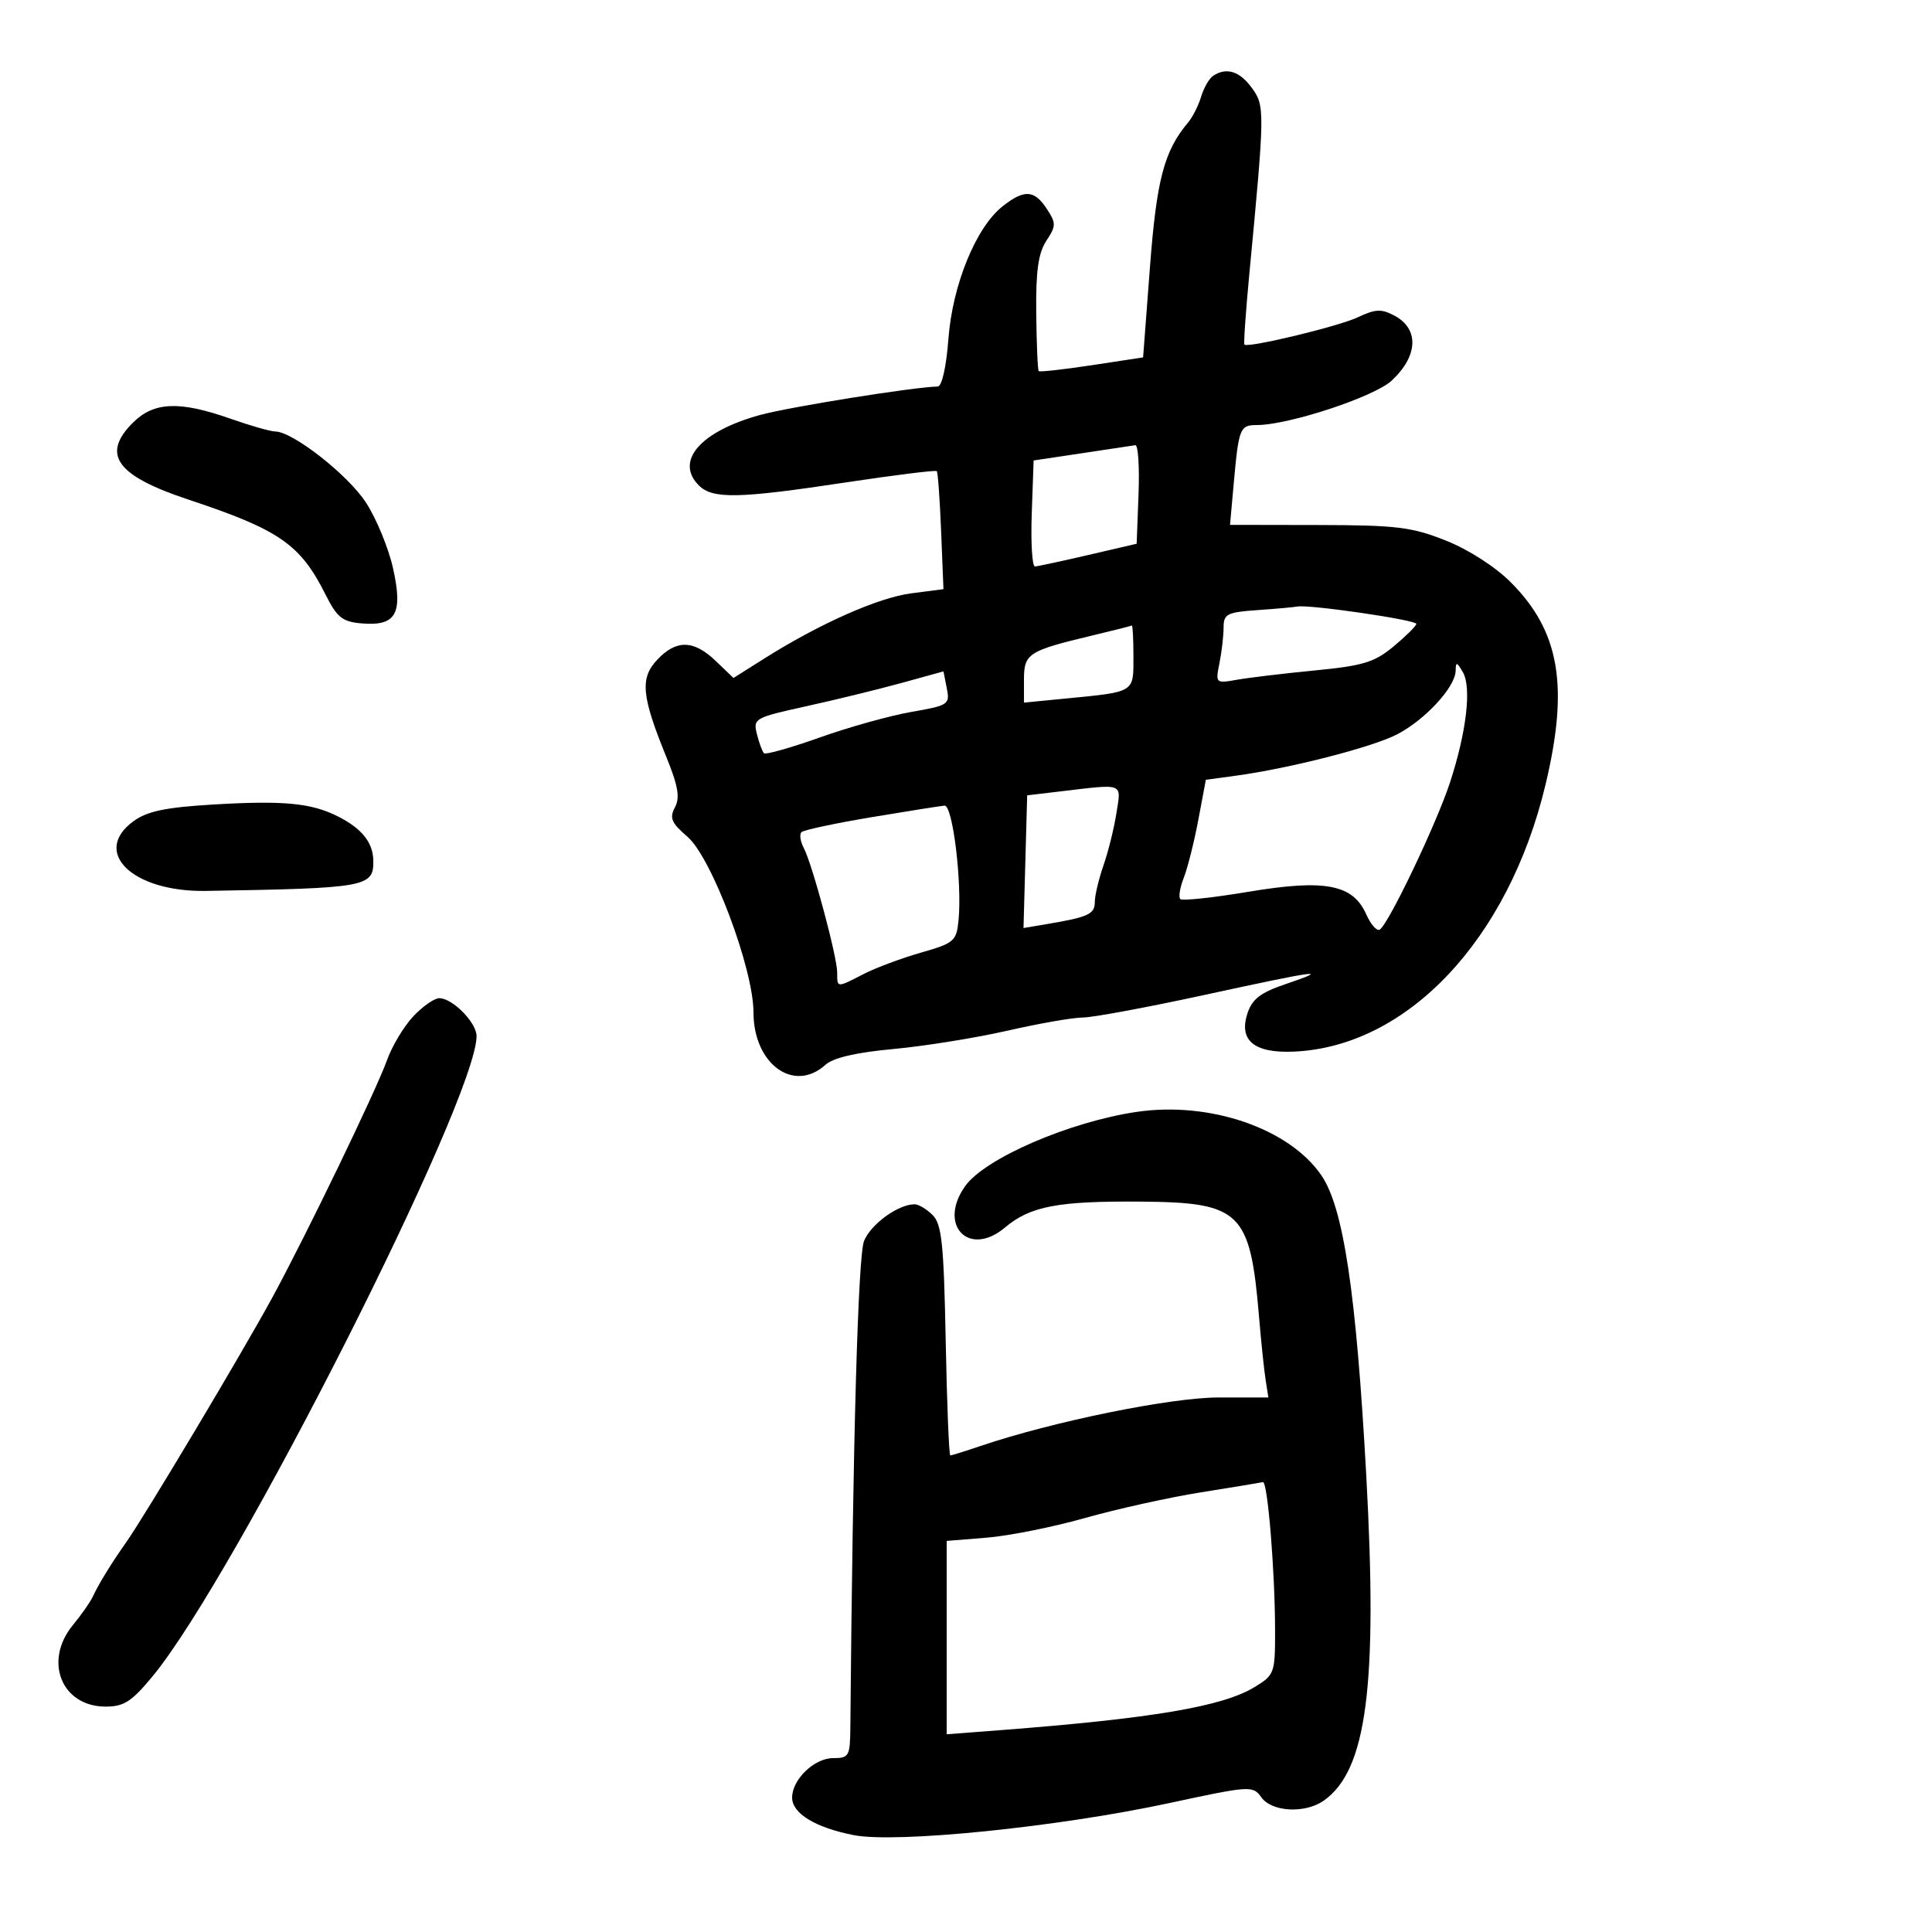 <svg xmlns="http://www.w3.org/2000/svg" width="300" height="300" viewBox="0 0 300 300" version="1.1">
	<path d="M 188.385 11.765 C 187.771 12.169, 186.931 13.625, 186.517 15 C 186.102 16.375, 185.196 18.175, 184.502 19 C 180.762 23.449, 179.599 27.855, 178.563 41.499 L 177.500 55.497 169.542 56.708 C 165.166 57.374, 161.453 57.786, 161.292 57.625 C 161.131 57.464, 160.956 53.418, 160.905 48.635 C 160.834 42.087, 161.222 39.310, 162.474 37.399 C 164.001 35.069, 164.007 34.660, 162.546 32.430 C 160.607 29.470, 159.059 29.379, 155.696 32.025 C 151.558 35.280, 147.906 44.206, 147.269 52.620 C 146.939 56.988, 146.260 60.008, 145.606 60.020 C 141.946 60.084, 122.623 63.180, 118.033 64.436 C 108.764 66.974, 104.742 71.599, 108.518 75.375 C 110.656 77.514, 114.676 77.432, 131.327 74.913 C 138.932 73.763, 145.294 72.974, 145.464 73.161 C 145.635 73.347, 145.937 77.547, 146.137 82.493 L 146.500 91.486 141.500 92.133 C 136.386 92.795, 127.255 96.844, 118.698 102.244 L 113.896 105.275 111.143 102.637 C 107.713 99.350, 105.013 99.293, 102.053 102.444 C 99.359 105.311, 99.614 108.079, 103.432 117.450 C 105.307 122.051, 105.617 123.847, 104.801 125.372 C 103.923 127.012, 104.249 127.777, 106.743 129.922 C 110.504 133.156, 117 150.431, 117 157.196 C 117 165.214, 123.264 169.786, 128.169 165.347 C 129.382 164.249, 132.933 163.424, 138.748 162.888 C 143.561 162.444, 151.527 161.163, 156.449 160.041 C 161.371 158.918, 166.633 158, 168.142 158 C 169.650 158, 178.137 156.425, 187 154.500 C 204.809 150.632, 206.864 150.359, 199.572 152.830 C 195.738 154.129, 194.436 155.132, 193.706 157.348 C 192.321 161.553, 194.736 163.557, 200.875 163.296 C 218.514 162.548, 234.212 145.928, 239.971 121.905 C 243.652 106.552, 242.194 98.029, 234.585 90.409 C 232.184 88.005, 228.026 85.334, 224.500 83.933 C 219.215 81.833, 216.861 81.546, 204.749 81.524 L 190.997 81.500 191.580 75 C 192.343 66.497, 192.541 66, 195.151 66 C 200.107 66, 213.382 61.628, 216.104 59.099 C 220.202 55.291, 220.391 51.082, 216.555 49.029 C 214.495 47.927, 213.587 47.967, 210.805 49.283 C 207.850 50.681, 193.899 54.040, 193.236 53.514 C 193.090 53.399, 193.438 48.399, 194.008 42.402 C 196.409 17.148, 196.418 16.437, 194.385 13.648 C 192.488 11.046, 190.448 10.406, 188.385 11.765 M 20.636 65.636 C 15.692 70.581, 18.057 73.859, 29.249 77.574 C 43.401 82.272, 46.625 84.506, 50.555 92.336 C 52.340 95.892, 53.158 96.544, 56.158 96.801 C 61.501 97.258, 62.609 95.303, 61.025 88.215 C 60.322 85.072, 58.422 80.475, 56.801 78 C 53.973 73.680, 45.426 67, 42.727 67 C 42.014 67, 38.870 66.100, 35.740 65 C 27.844 62.225, 23.881 62.392, 20.636 65.636 M 168 70.379 L 160.500 71.500 160.210 79.750 C 160.050 84.287, 160.275 87.982, 160.710 87.959 C 161.144 87.936, 164.875 87.134, 169 86.175 L 176.500 84.432 176.792 76.716 C 176.953 72.472, 176.728 69.058, 176.292 69.129 C 175.856 69.201, 172.125 69.763, 168 70.379 M 195.250 94.737 C 190.529 95.068, 190 95.339, 190 97.427 C 190 98.705, 189.712 101.188, 189.361 102.946 C 188.726 106.118, 188.748 106.138, 192.111 105.545 C 193.975 105.217, 199.422 104.567, 204.217 104.102 C 211.668 103.378, 213.436 102.838, 216.394 100.378 C 218.298 98.795, 219.888 97.221, 219.928 96.881 C 219.999 96.270, 203.238 93.827, 201.432 94.185 C 200.920 94.287, 198.137 94.535, 195.250 94.737 M 169.500 98.706 C 159.662 101.060, 159 101.490, 159 105.528 L 159 109.099 165.250 108.491 C 176.322 107.414, 176 107.609, 176 101.981 C 176 99.241, 175.887 97.061, 175.750 97.136 C 175.613 97.210, 172.800 97.917, 169.500 98.706 M 226.030 104.173 C 225.984 106.704, 221.229 111.842, 216.880 114.061 C 212.944 116.069, 200.256 119.313, 191.872 120.456 L 187.243 121.086 186.077 127.293 C 185.436 130.707, 184.421 134.752, 183.821 136.282 C 183.221 137.812, 182.976 139.309, 183.276 139.609 C 183.575 139.908, 188.331 139.399, 193.844 138.477 C 205.755 136.486, 210.087 137.316, 212.154 141.986 C 212.853 143.565, 213.794 144.627, 214.247 144.347 C 215.615 143.502, 223.060 127.907, 225.155 121.500 C 227.721 113.652, 228.527 106.746, 227.154 104.382 C 226.211 102.759, 226.057 102.730, 226.030 104.173 M 140 106.046 C 136.425 107.032, 129.766 108.660, 125.203 109.664 C 117.169 111.432, 116.926 111.570, 117.534 113.993 C 117.880 115.370, 118.373 116.706, 118.630 116.963 C 118.887 117.221, 122.788 116.118, 127.299 114.513 C 131.809 112.908, 138.209 111.123, 141.519 110.547 C 147.291 109.543, 147.517 109.392, 147.019 106.877 L 146.500 104.254 140 106.046 M 164.500 122.907 L 159.500 123.500 159.214 133.802 L 158.929 144.104 162.714 143.465 C 169.017 142.400, 170 141.941, 170 140.058 C 170 139.065, 170.607 136.507, 171.349 134.376 C 172.091 132.244, 172.996 128.588, 173.361 126.250 C 174.105 121.478, 174.690 121.699, 164.500 122.907 M 33 124.932 C 25.715 125.368, 22.859 125.966, 20.751 127.500 C 14.135 132.313, 20.574 138.531, 31.978 138.341 C 56.997 137.924, 58.030 137.737, 57.968 133.628 C 57.926 130.832, 56.185 128.655, 52.500 126.787 C 48.345 124.682, 44.037 124.272, 33 124.932 M 135.278 126.903 C 129.655 127.843, 124.781 128.885, 124.446 129.220 C 124.112 129.555, 124.273 130.655, 124.804 131.664 C 126.138 134.201, 130 148.579, 130 151.011 C 130 153.421, 129.888 153.414, 134.096 151.250 C 135.968 150.287, 139.975 148.791, 143 147.925 C 148.162 146.447, 148.521 146.140, 148.838 142.925 C 149.414 137.086, 147.940 124.991, 146.665 125.097 C 146.024 125.151, 140.900 125.963, 135.278 126.903 M 64.151 157.843 C 62.693 159.407, 60.872 162.445, 60.105 164.593 C 58.424 169.298, 47.571 191.763, 42.274 201.500 C 37.693 209.922, 22.536 235.308, 19.598 239.479 C 17.210 242.871, 15.401 245.818, 14.369 248 C 13.979 248.825, 12.611 250.772, 11.330 252.327 C 6.716 257.925, 9.550 265, 16.407 265 C 19.255 265, 20.455 264.221, 23.728 260.250 C 36.557 244.680, 74 170.670, 74 160.882 C 74 158.787, 70.274 155, 68.213 155 C 67.437 155, 65.609 156.279, 64.151 157.843 M 176.500 172.654 C 166.073 174.189, 152.941 179.870, 149.879 184.170 C 145.564 190.230, 150.445 195.328, 156.048 190.613 C 159.993 187.294, 164.253 186.482, 177.176 186.587 C 192.675 186.712, 194.131 188.135, 195.505 204.500 C 195.828 208.350, 196.285 212.738, 196.521 214.250 L 196.950 217 189.200 217 C 181.774 217, 163.408 220.747, 152.215 224.546 C 149.858 225.346, 147.765 226, 147.562 226 C 147.360 226, 147.038 217.980, 146.847 208.177 C 146.554 193.133, 146.238 190.093, 144.821 188.677 C 143.898 187.755, 142.638 187, 142.022 187 C 139.467 187, 135.207 190.093, 134.167 192.703 C 133.234 195.047, 132.427 223.724, 132.041 268.250 C 132.003 272.703, 131.836 273, 129.367 273 C 126.442 273, 123 276.314, 123 279.130 C 123 281.592, 126.610 283.791, 132.569 284.959 C 139.159 286.251, 164.233 283.707, 181.500 279.994 C 194.197 277.265, 194.532 277.244, 195.872 279.100 C 197.510 281.368, 202.647 281.636, 205.548 279.604 C 212.236 274.920, 213.951 261.769, 212.147 229 C 210.589 200.697, 208.611 187.503, 205.178 182.500 C 200.177 175.214, 187.851 170.982, 176.500 172.654 M 186.500 231.726 C 181.550 232.516, 173.450 234.309, 168.500 235.710 C 163.550 237.111, 156.688 238.486, 153.250 238.765 L 147 239.274 147 254.285 L 147 269.297 155.250 268.664 C 178.871 266.853, 189.827 265, 194.802 261.974 C 197.894 260.094, 198 259.805, 197.994 253.265 C 197.986 244.009, 196.837 229.968, 196.102 230.144 C 195.771 230.223, 191.450 230.935, 186.500 231.726" stroke="none" fill="black" fill-rule="evenodd"/>
</svg>